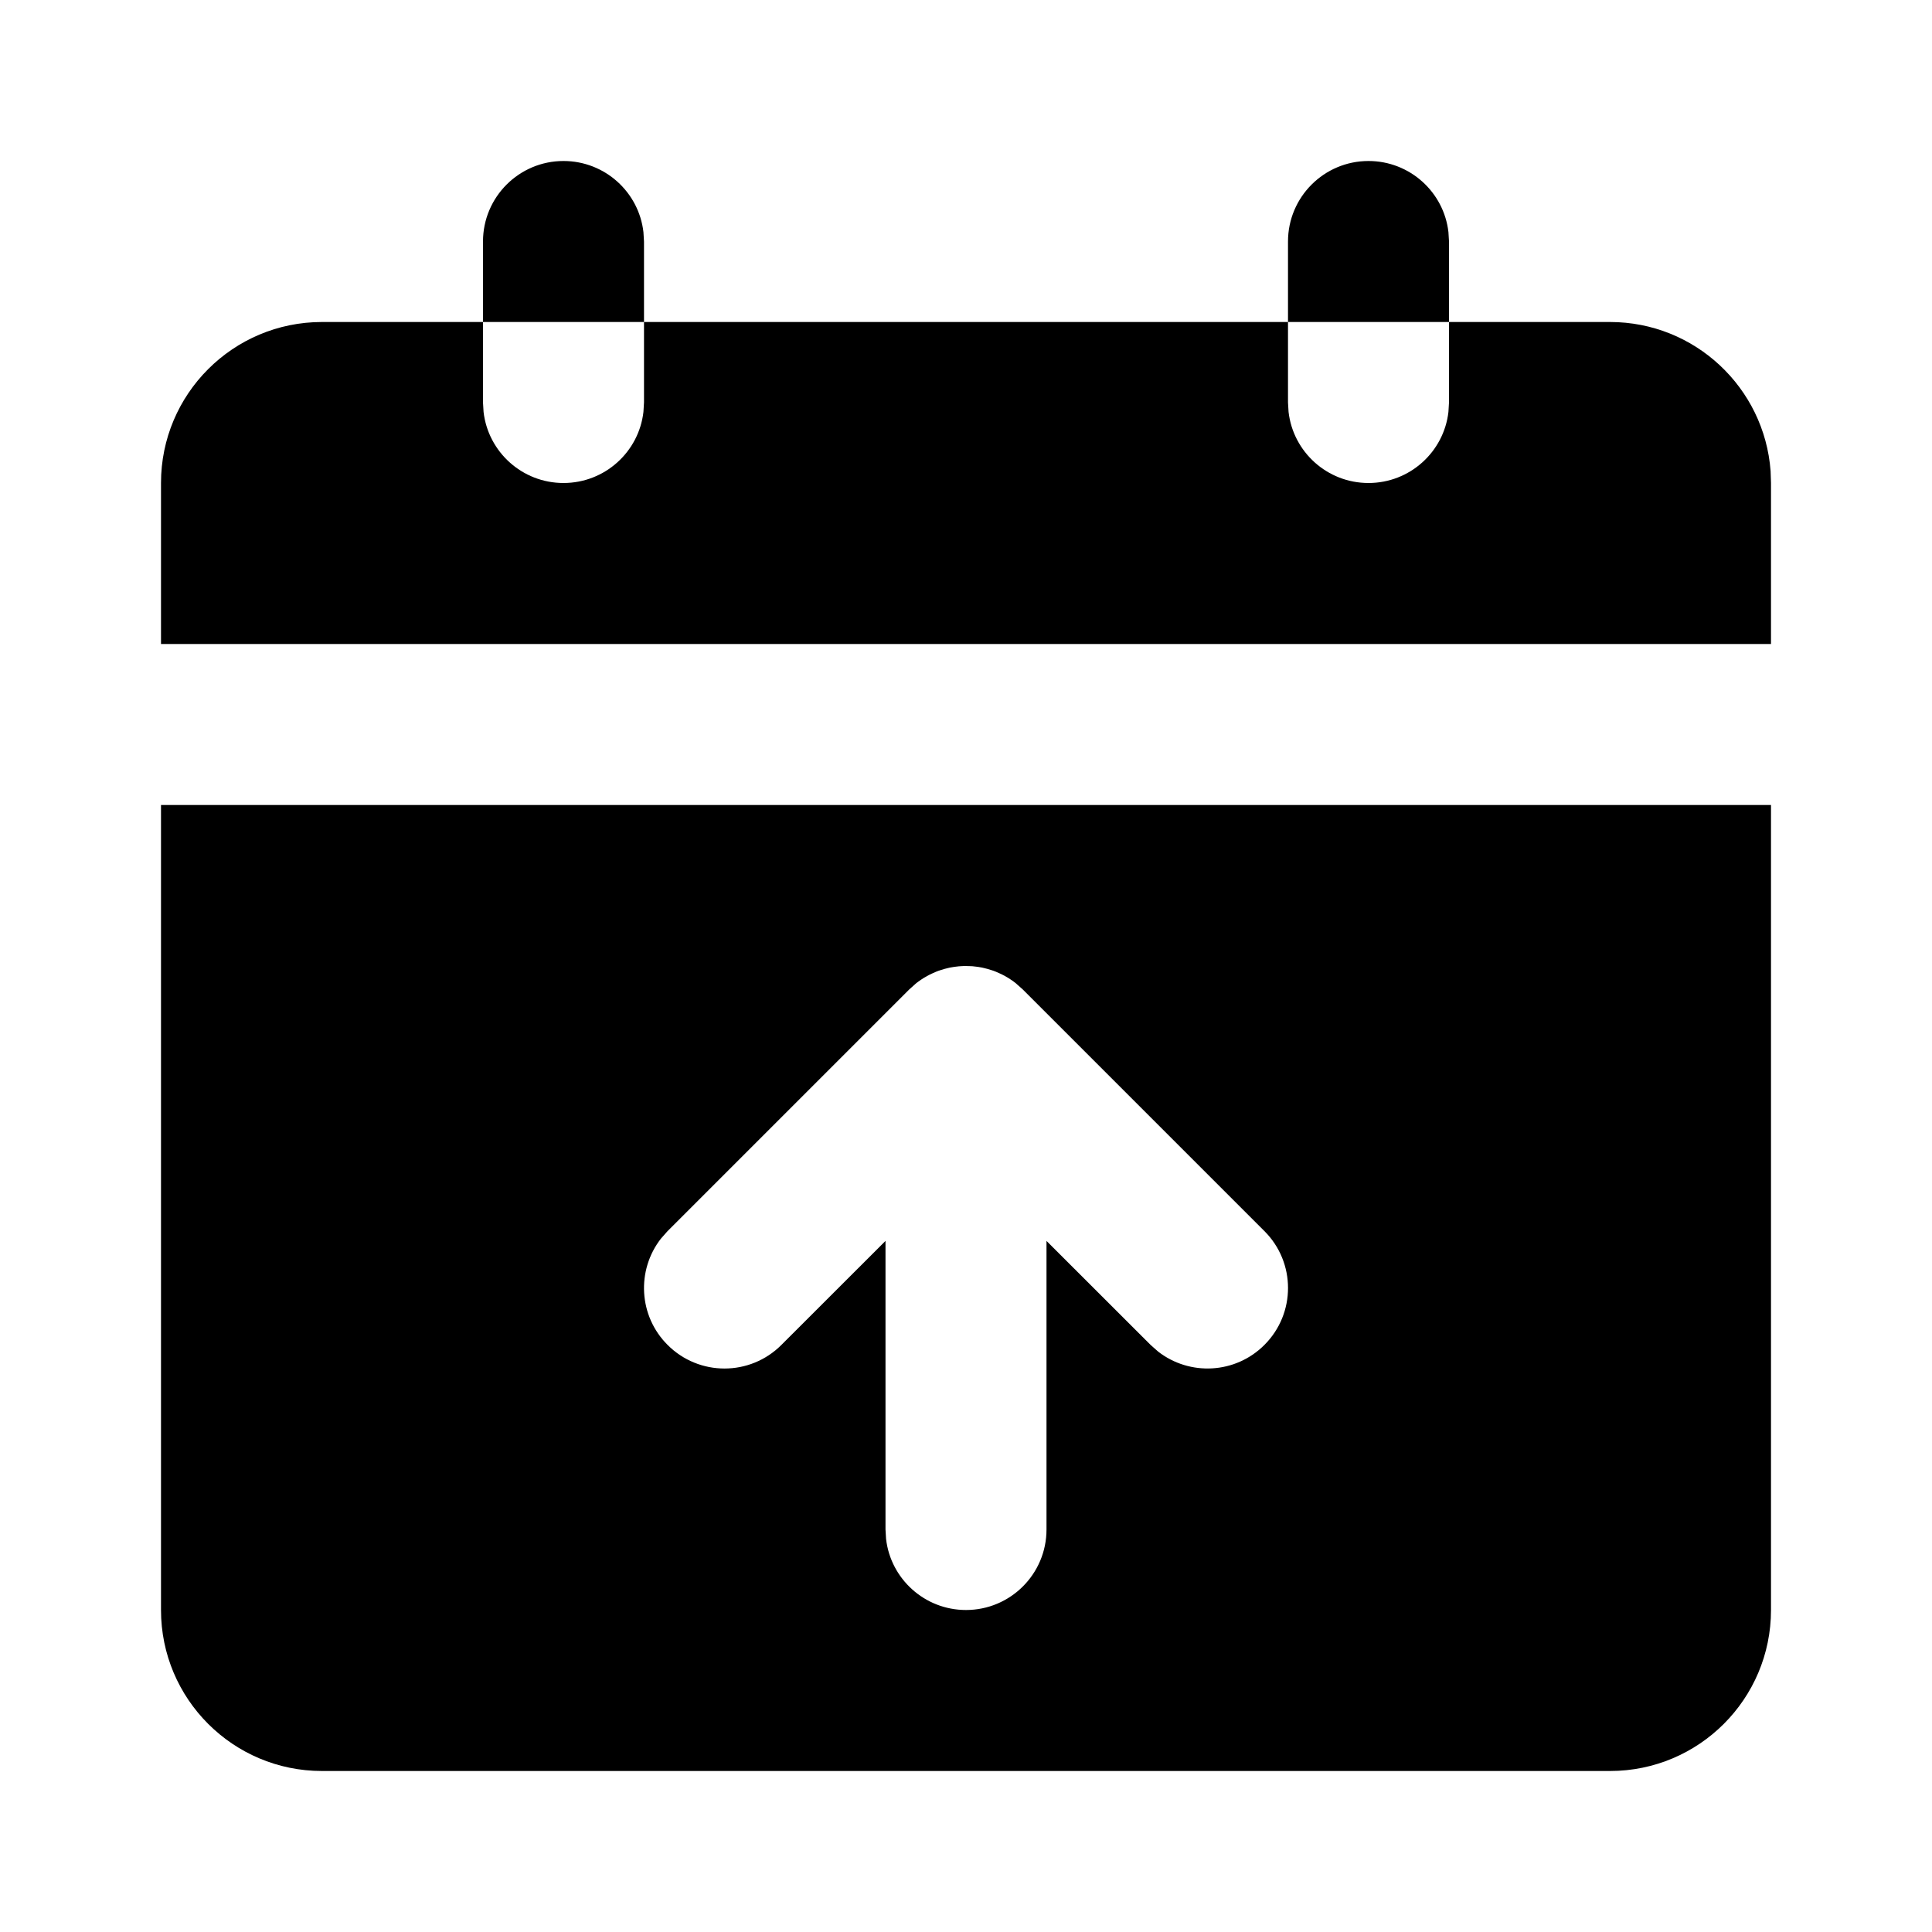 <svg xmlns="http://www.w3.org/2000/svg" width="24" height="24" viewBox="0 0 24 24">
  <path d="M22,10 L22,20 C22,21.105 21.105,22 20,22 L4,22 C2.895,22 2,21.105 2,20 L2,10 L22,10 Z M12,12 L11.981,12 L11.941,12.002 C11.931,12.002 11.921,12.003 11.91,12.004 L11.91,12.004 L11.852,12.011 C11.834,12.014 11.817,12.017 11.799,12.02 C11.777,12.025 11.756,12.03 11.734,12.036 C11.719,12.04 11.703,12.045 11.688,12.05 C11.668,12.056 11.648,12.063 11.629,12.071 L11.629,12.071 L11.577,12.094 C11.556,12.103 11.536,12.114 11.516,12.125 L11.516,12.125 L11.479,12.146 C11.454,12.162 11.429,12.178 11.405,12.196 L11.405,12.196 L11.38,12.215 L11.37,12.224 L11.293,12.293 L8.293,15.293 L8.21,15.387 C7.905,15.779 7.932,16.347 8.293,16.707 C8.683,17.098 9.317,17.098 9.707,16.707 L9.707,16.707 L11,15.415 L11,19 L11.007,19.117 C11.064,19.614 11.487,20 12,20 C12.552,20 13,19.552 13,19 L13,19 L13,15.415 L14.293,16.707 L14.387,16.79 C14.779,17.095 15.347,17.068 15.707,16.707 C16.098,16.317 16.098,15.683 15.707,15.293 L15.707,15.293 L12.707,12.293 L12.625,12.22 C12.623,12.217 12.62,12.215 12.613,12.21 C12.607,12.205 12.601,12.201 12.595,12.196 C12.571,12.178 12.546,12.162 12.521,12.146 C12.509,12.139 12.496,12.131 12.484,12.125 C12.464,12.114 12.444,12.103 12.423,12.094 L12.423,12.094 L12.371,12.071 C12.352,12.063 12.332,12.056 12.312,12.05 C12.297,12.045 12.281,12.04 12.266,12.036 C12.244,12.03 12.223,12.025 12.201,12.02 C12.183,12.017 12.166,12.014 12.149,12.011 L12.149,12.011 L12.081,12.003 L12.03,12.001 L12.019,12.001 L12,12 L12,12 Z M6,4 L6,5 L6.007,5.117 C6.064,5.614 6.487,6 7,6 C7.513,6 7.936,5.614 7.993,5.117 L8,5 L8,4 L16,4 L16,5 L16.007,5.117 C16.064,5.614 16.487,6 17,6 C17.513,6 17.936,5.614 17.993,5.117 L18,5 L18,4 L20,4 C21.054,4 21.918,4.816 21.995,5.851 L22,6 L22,8 L2,8 L2,6 C2,4.895 2.895,4 4,4 L6,4 Z M17,2 C17.513,2 17.936,2.386 17.993,2.883 L18,3 L18,4 L16,4 L16,3 C16,2.448 16.448,2 17,2 Z M7,2 C7.513,2 7.936,2.386 7.993,2.883 L8,3 L8,4 L6,4 L6,3 C6,2.448 6.448,2 7,2 Z"/>
</svg>
